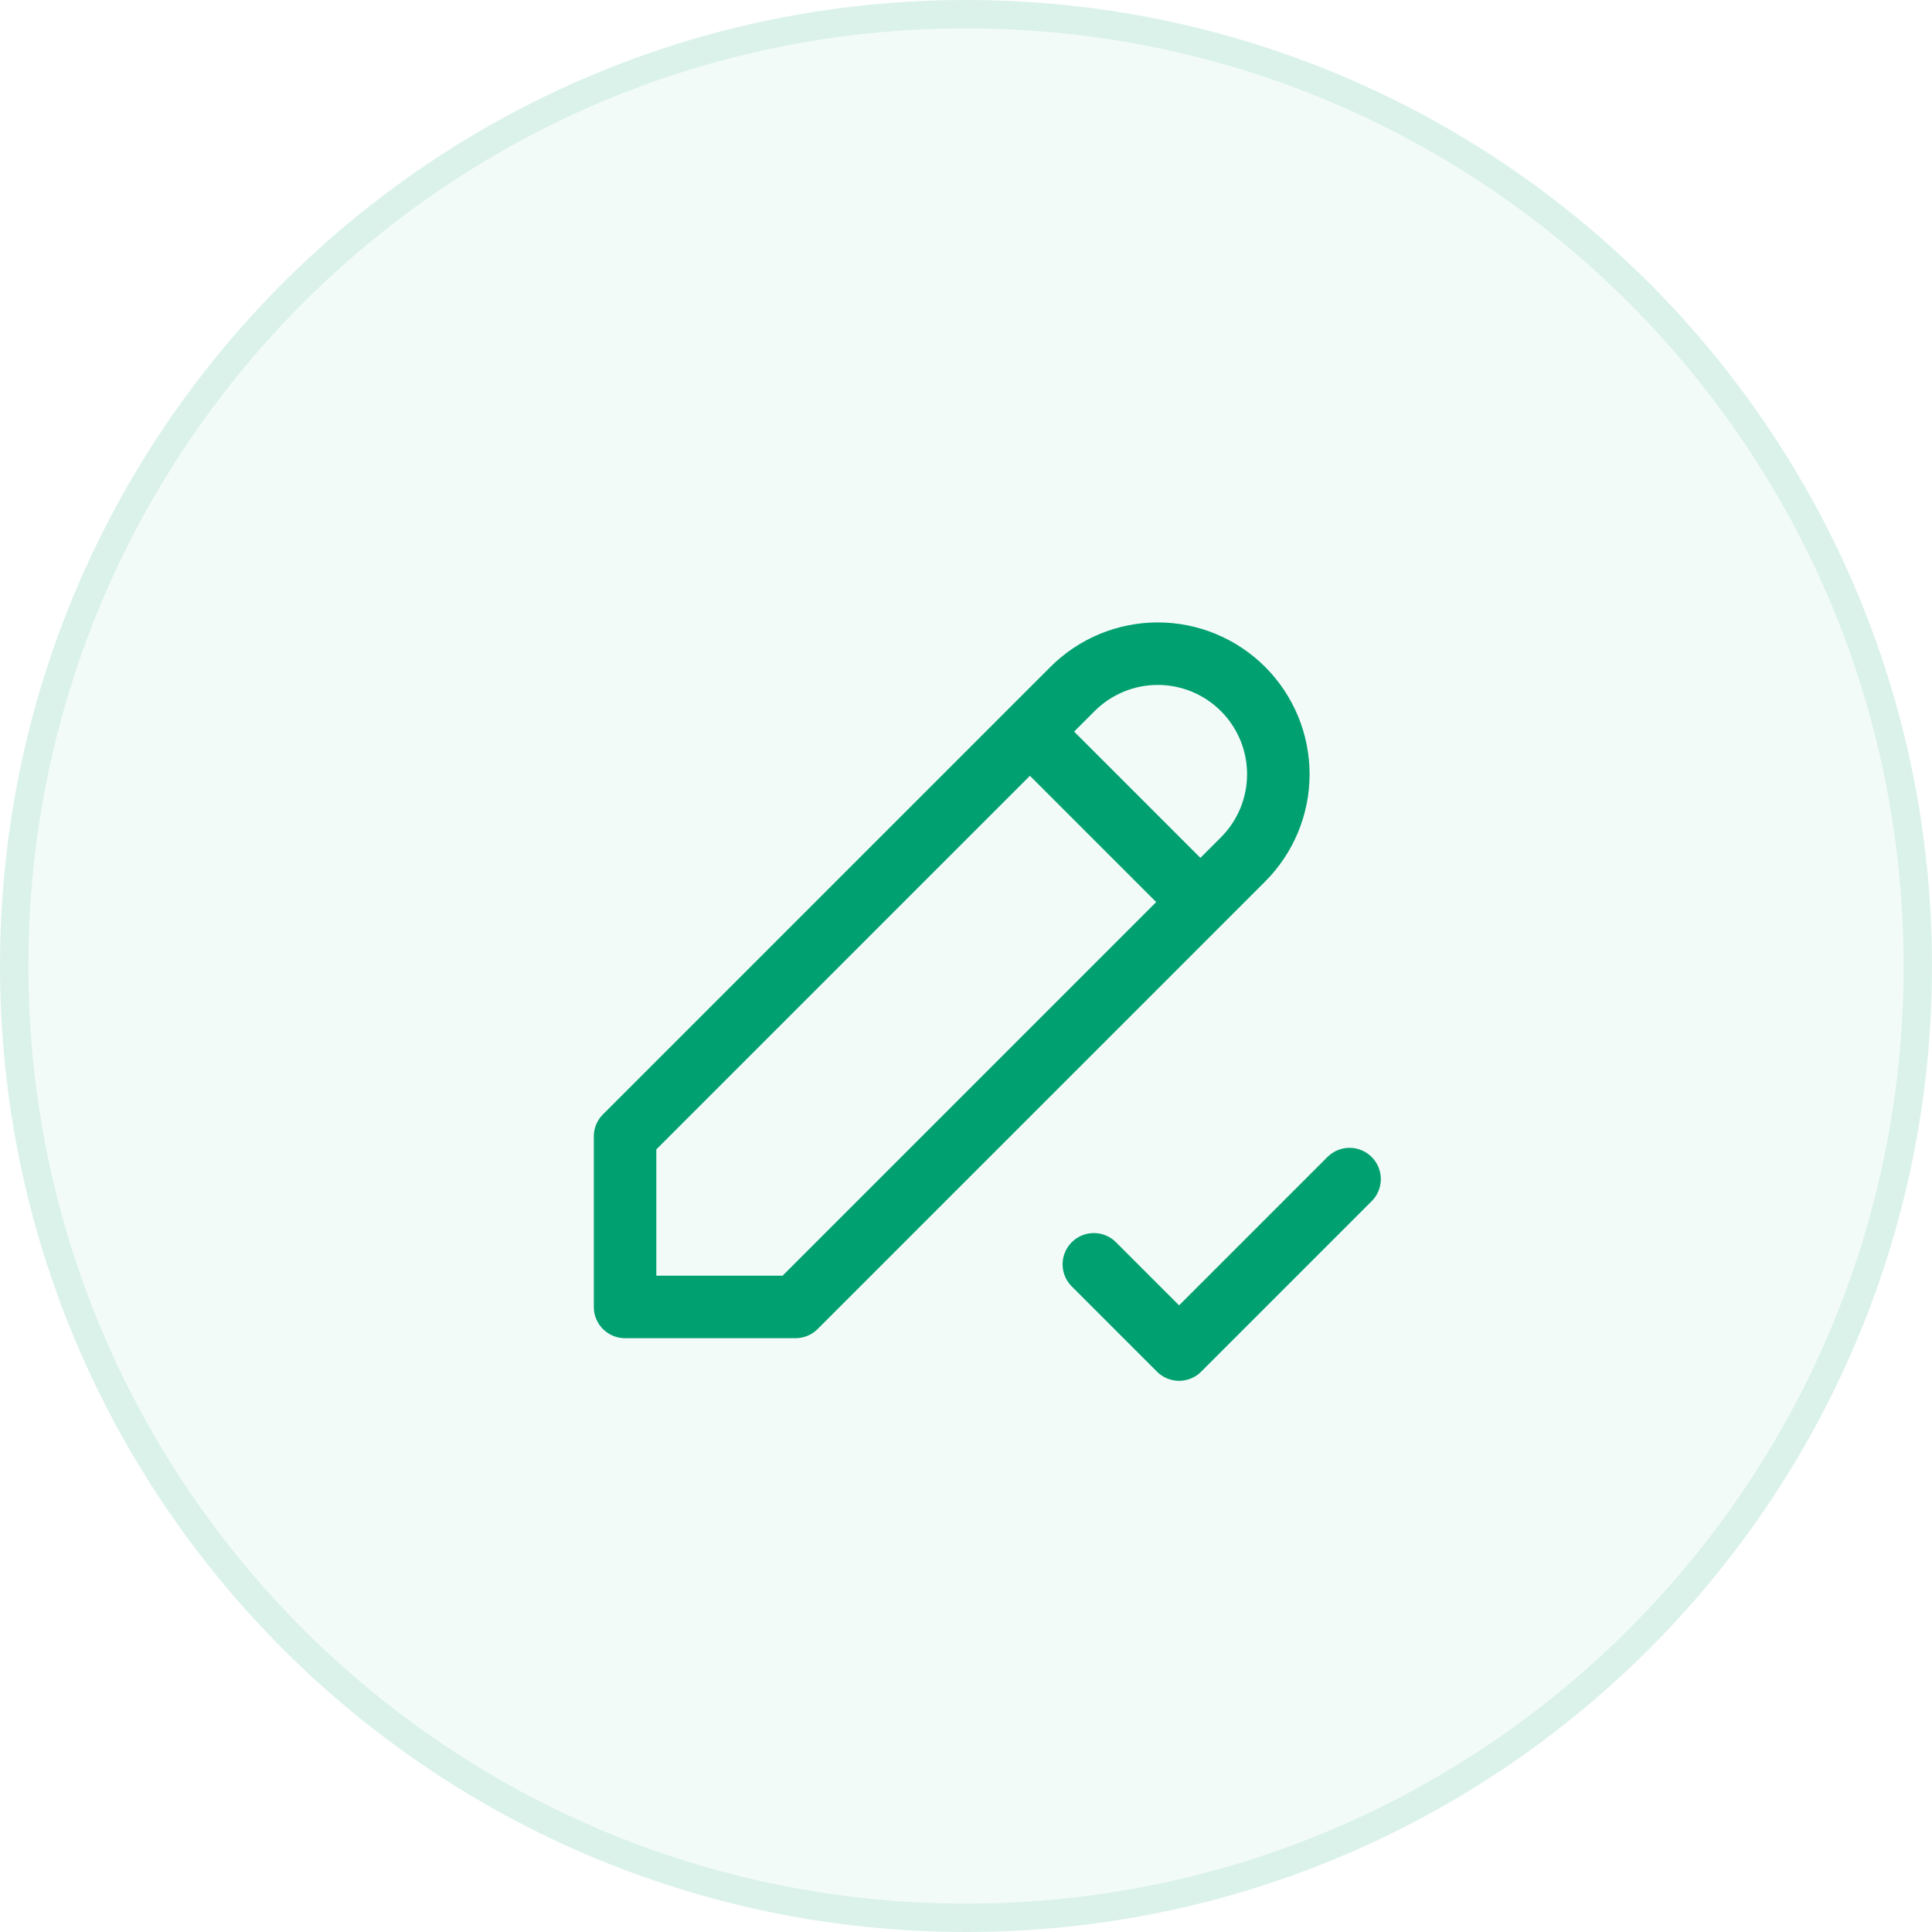 <svg width="68" height="68" viewBox="0 0 68 68" fill="none" xmlns="http://www.w3.org/2000/svg">
<path d="M0 34C0 15.222 15.222 0 34 0C52.778 0 68 15.222 68 34C68 52.778 52.778 68 34 68C15.222 68 0 52.778 0 34Z" fill="#00A070" fill-opacity="0.05"/>
<path d="M0.5 34C0.5 15.498 15.498 0.5 34 0.5C52.502 0.5 67.5 15.498 67.5 34C67.5 52.502 52.502 67.5 34 67.5C15.498 67.5 0.5 52.502 0.5 34Z" stroke="#00A070" stroke-opacity="0.1"/>
<path d="M36.25 25.75L42.25 31.75M38.5 44.5L41.5 47.5L47.5 41.5M22 46H28L43.75 30.25C44.144 29.856 44.456 29.388 44.67 28.874C44.883 28.359 44.993 27.807 44.993 27.25C44.993 26.693 44.883 26.141 44.67 25.626C44.456 25.112 44.144 24.644 43.75 24.25C43.356 23.856 42.888 23.544 42.374 23.33C41.859 23.117 41.307 23.007 40.75 23.007C40.193 23.007 39.641 23.117 39.126 23.33C38.612 23.544 38.144 23.856 37.75 24.25L22 40V46Z" stroke="#00A070" stroke-width="2.2" stroke-linecap="round" stroke-linejoin="round"/>
</svg>
